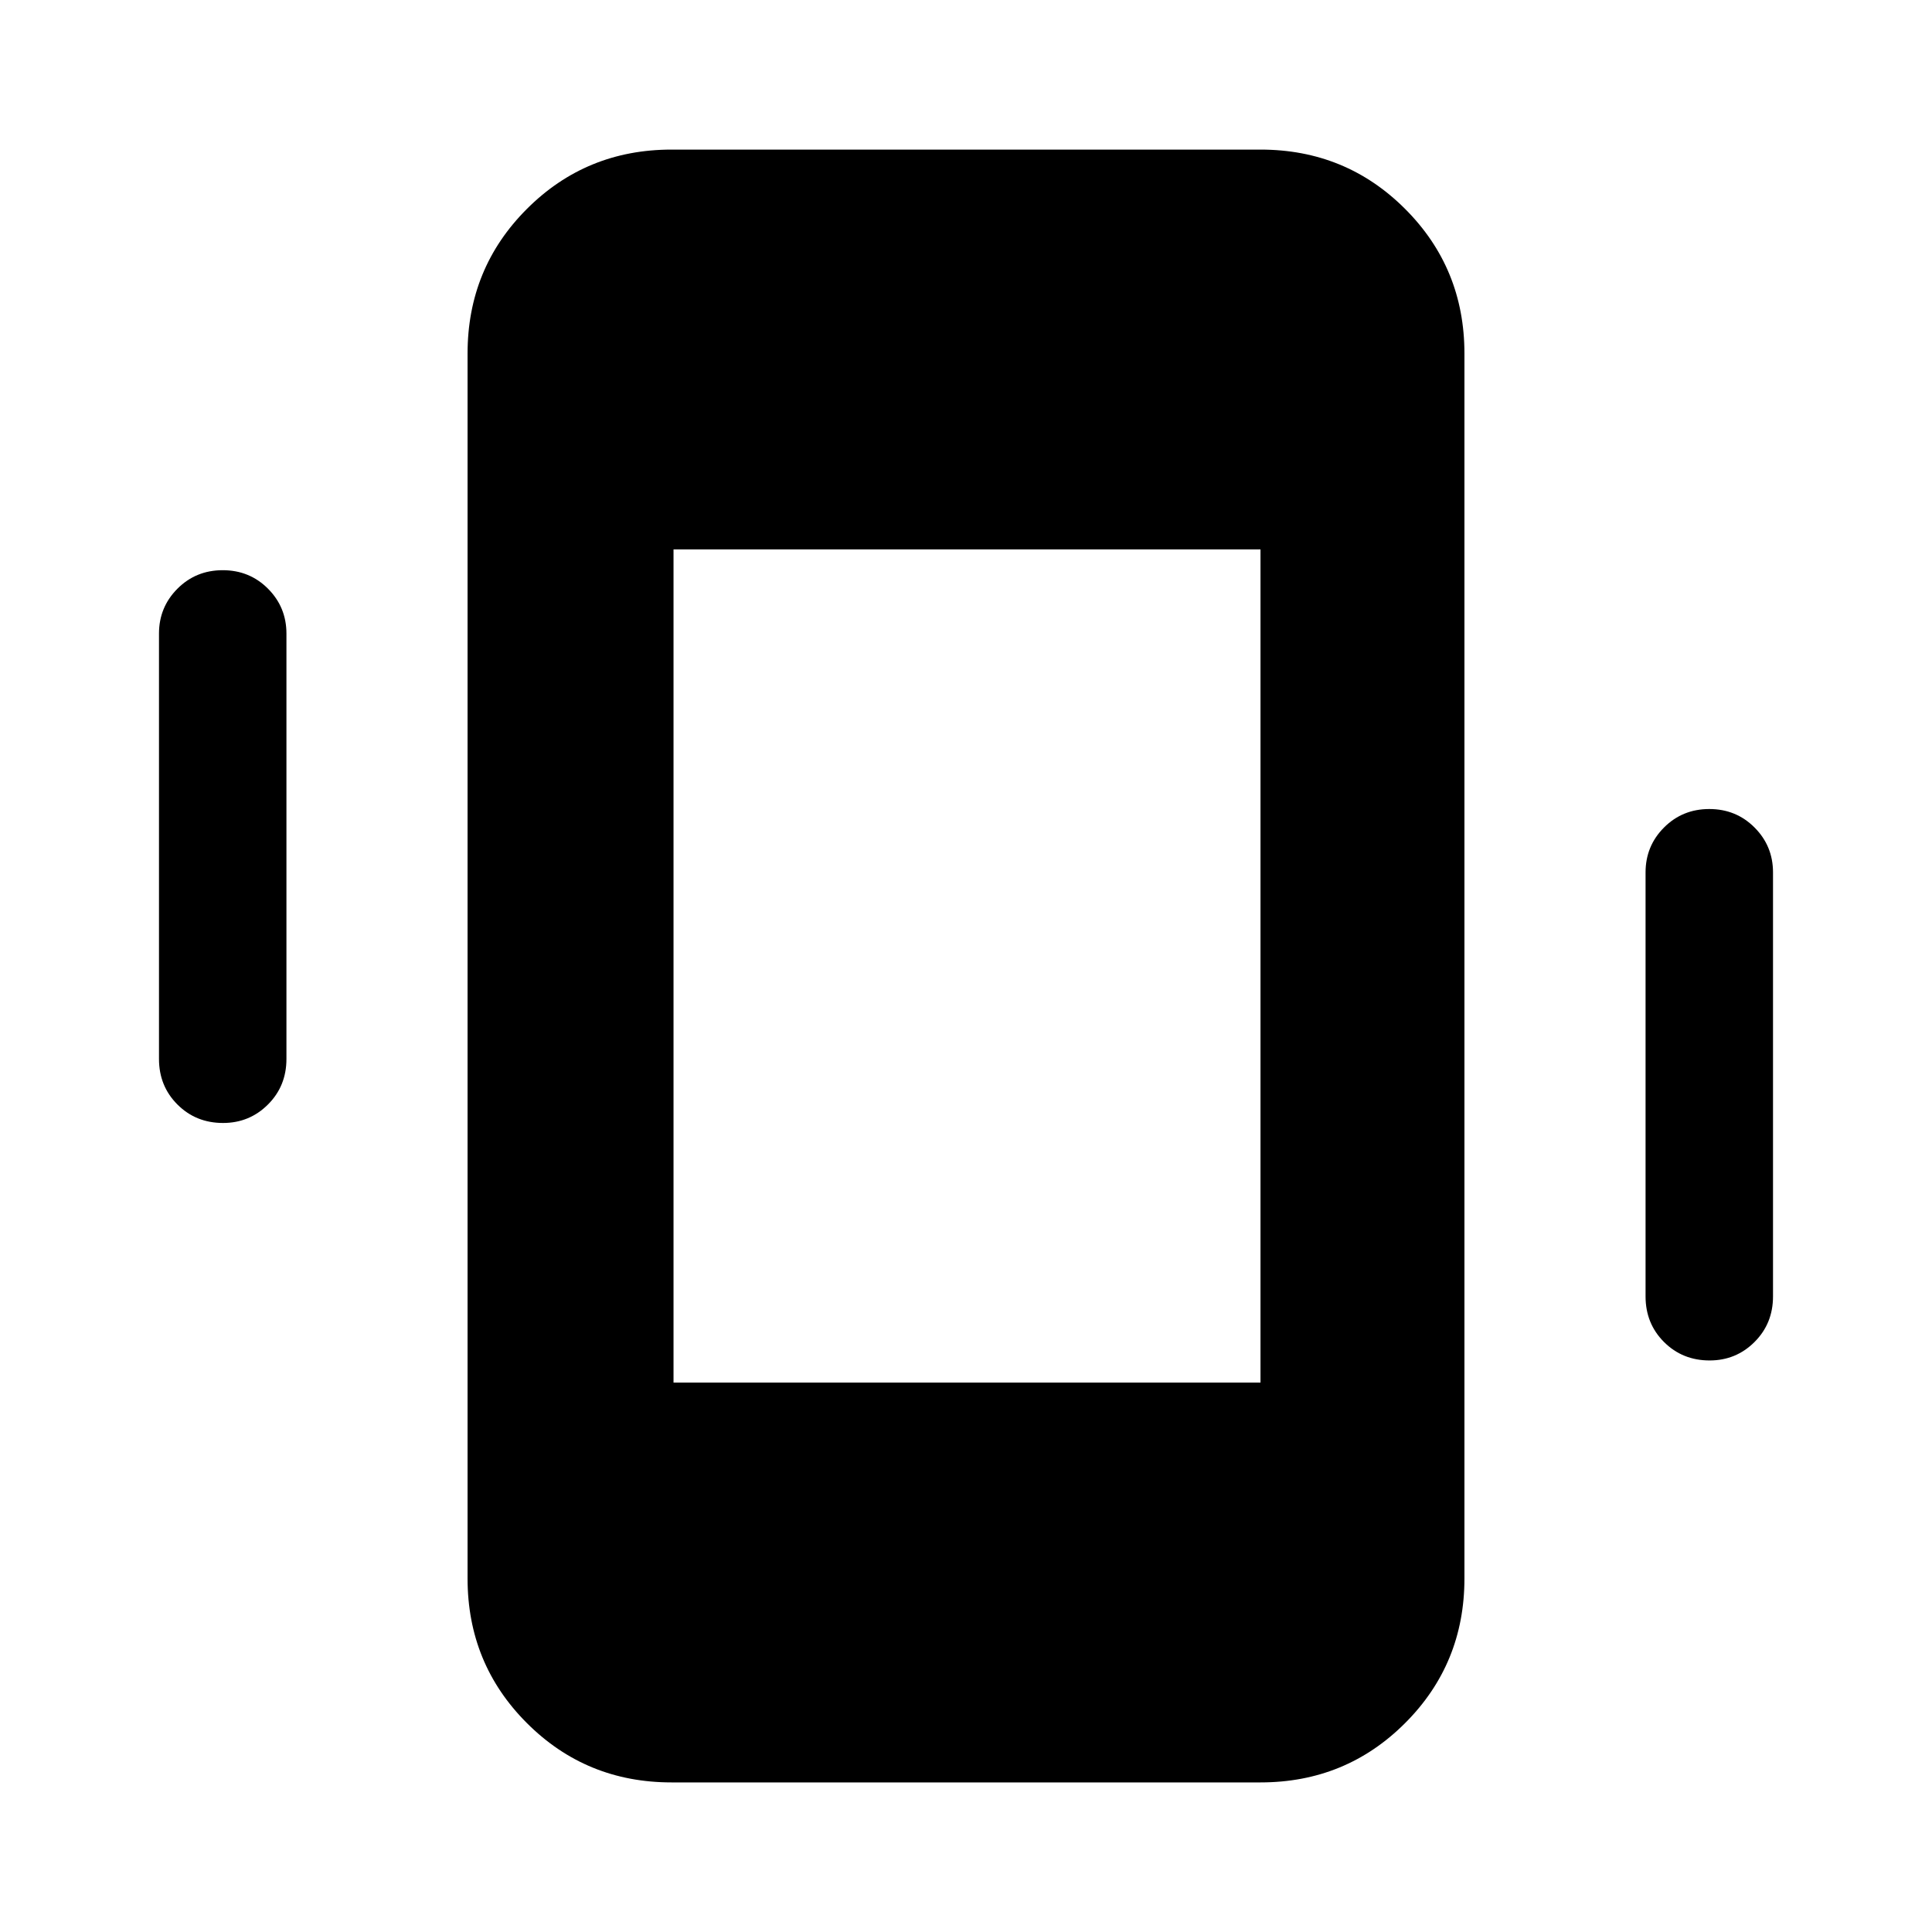 <svg xmlns="http://www.w3.org/2000/svg" height="40" viewBox="0 -960 960 960" width="40"><path d="M110.83-402q-13.5 0-22.66-9.17Q79-420.33 79-433.83v-211.34q0-13.11 9.17-22.31 9.16-9.19 22.5-9.19 13.33 0 22.5 9.19 9.16 9.2 9.16 22.31v211.34q0 13.5-9.19 22.66-9.19 9.17-22.31 9.17ZM849.5-284q-13.5 0-22.67-9.17-9.16-9.16-9.16-22.66V-526.5q0-13.12 9.16-22.31Q836-558 849.33-558q13.34 0 22.5 9.19 9.17 9.19 9.17 22.31v210.67q0 13.5-9.19 22.66-9.19 9.17-22.31 9.17ZM333.67-74.33q-42.39 0-71.86-29.48-29.48-29.47-29.48-71.86v-608.66q0-42.39 29.48-71.86 29.47-29.48 71.86-29.48h292.66q42.39 0 71.86 29.48 29.48 29.47 29.48 71.86v608.66q0 42.39-29.48 71.86-29.47 29.48-71.86 29.48H333.67Zm1-198.67h291.66v-414H334.67v414Z"/></svg>
